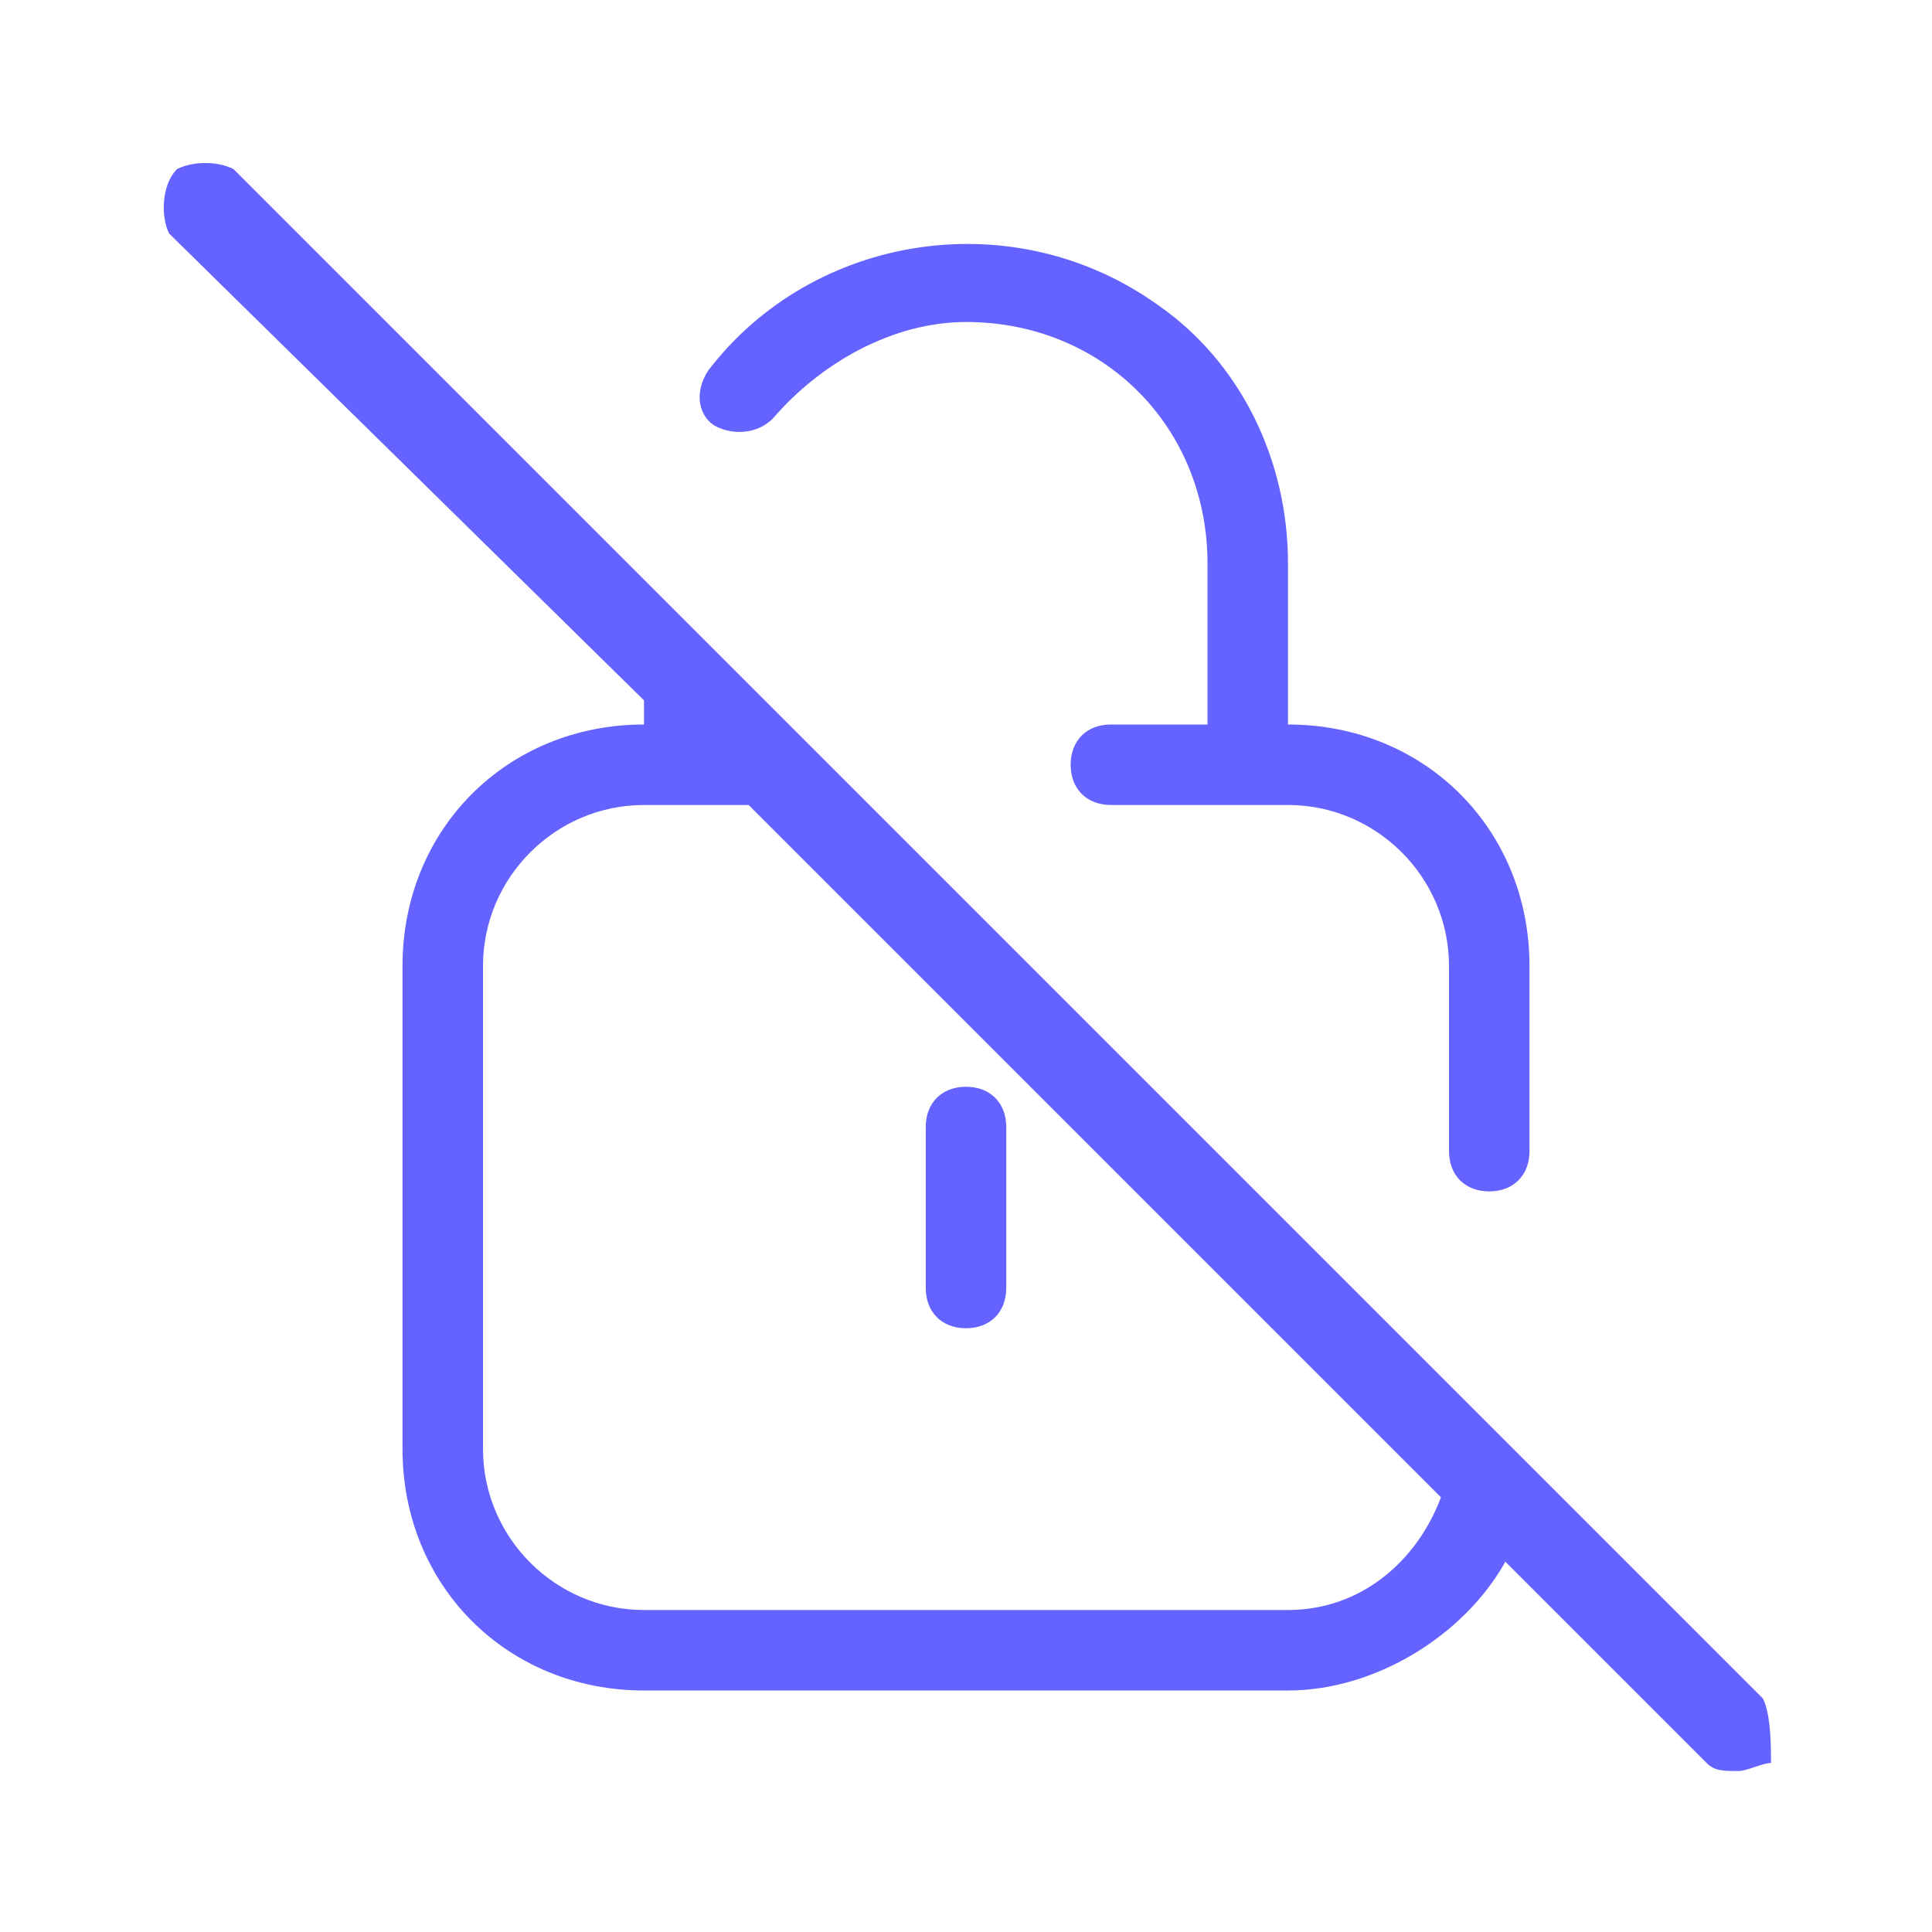 <svg xmlns="http://www.w3.org/2000/svg" enable-background="new 0 0 24 24" viewBox="0 0 24 24"><path fill="#6563ff" d="M12,16.5L12,16.5c0.3,0,0.5-0.2,0.5-0.5v-2c0-0.3-0.2-0.5-0.5-0.5s-0.5,0.2-0.5,0.5v2C11.5,16.3,11.7,16.5,12,16.5z M9.6,5.2C10.2,4.5,11.1,4,12,4c1.7,0,3,1.3,3,3v2h-1.2c-0.3,0-0.5,0.2-0.5,0.5s0.2,0.5,0.5,0.5H16c1.1,0,2,0.9,2,2v2.3c0,0.3,0.2,0.5,0.5,0.5h0c0.3,0,0.5-0.2,0.5-0.5V12c0-1.7-1.3-3-3-3V7c0-1.3-0.6-2.5-1.6-3.2c-1.8-1.3-4.3-0.9-5.6,0.8C8.6,4.9,8.7,5.2,8.9,5.3S9.4,5.4,9.6,5.2z M21.9,21.1l-19-19C2.7,2,2.4,2,2.2,2.1C2,2.3,2,2.7,2.1,2.9L8,8.7V9c-1.7,0-3,1.3-3,3v6c0,1.7,1.3,3,3,3h8c1.1,0,2.2-0.7,2.7-1.6l2.5,2.5c0.1,0.1,0.2,0.1,0.4,0.1c0.1,0,0.3-0.1,0.4-0.1C22,21.7,22,21.3,21.9,21.1z M16,20H8c-1.1,0-2-0.9-2-2v-6c0-1.1,0.9-2,2-2h1.3l8.6,8.6C17.6,19.4,16.9,20,16,20z"/></svg>